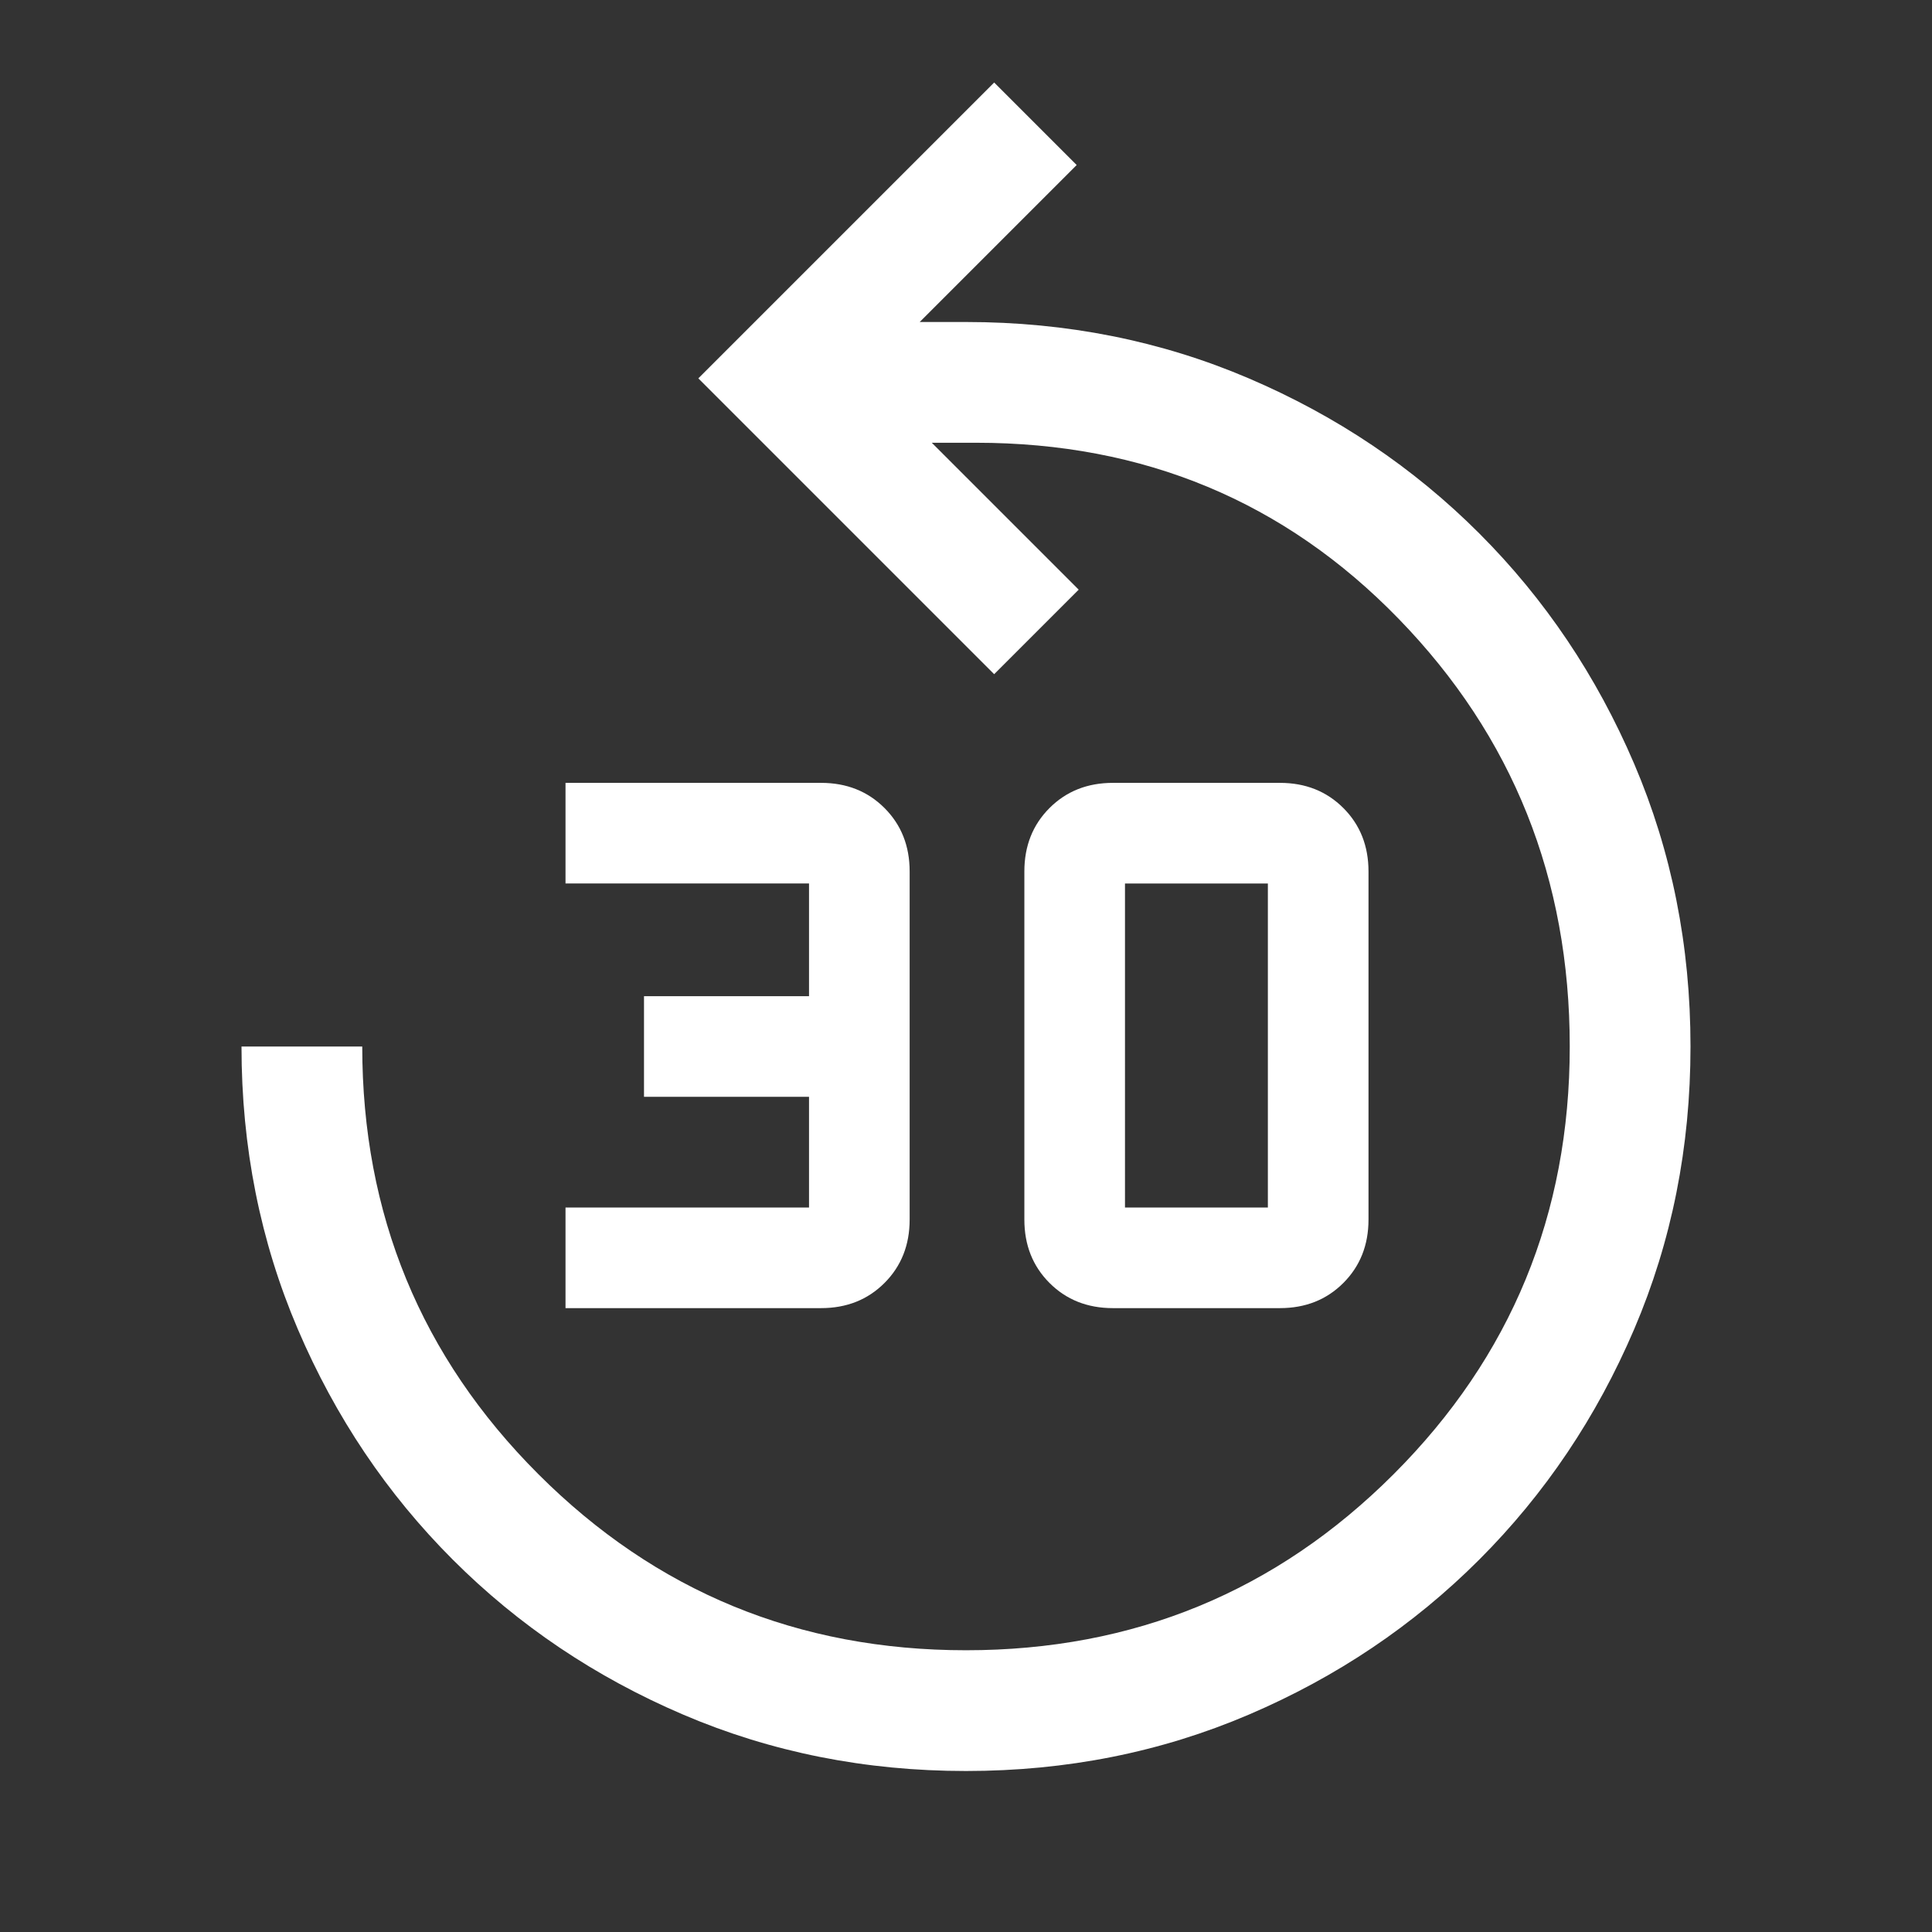 <svg xmlns="http://www.w3.org/2000/svg" height="48" width="48"><rect width="100%" height="100%" fill="#333333" stroke="none"/><path d="M24 44q-3.75 0-7.025-1.4-3.275-1.4-5.725-3.85Q8.8 36.3 7.4 33.025 6 29.75 6 26h3q0 6.25 4.375 10.625T24 41q6.25 0 10.625-4.375T39 26q0-6.25-4.25-10.625T24.25 11h-1.1l3.65 3.65-2.1 2.1-7.35-7.35 7.35-7.35 2.05 2.05-3.9 3.9H24q3.75 0 7.025 1.4 3.275 1.4 5.725 3.85 2.45 2.45 3.85 5.725Q42 22.25 42 26q0 3.75-1.4 7.025-1.4 3.275-3.85 5.725-2.45 2.45-5.725 3.85Q27.75 44 24 44Zm-9.95-11.5V30h6.05v-2.75H16v-2.5h4.1v-2.8h-6.05v-2.5h6.35q.95 0 1.575.625t.625 1.575v8.65q0 .95-.625 1.575T20.4 32.5Zm13.6 0q-.95 0-1.575-.625T25.45 30.3v-8.65q0-.95.625-1.575t1.575-.625h4.15q.95 0 1.575.625T34 21.65v8.65q0 .95-.625 1.575T31.8 32.5Zm.3-2.5h3.55v-8.05h-3.55V30Z " fill="white" /></svg>
